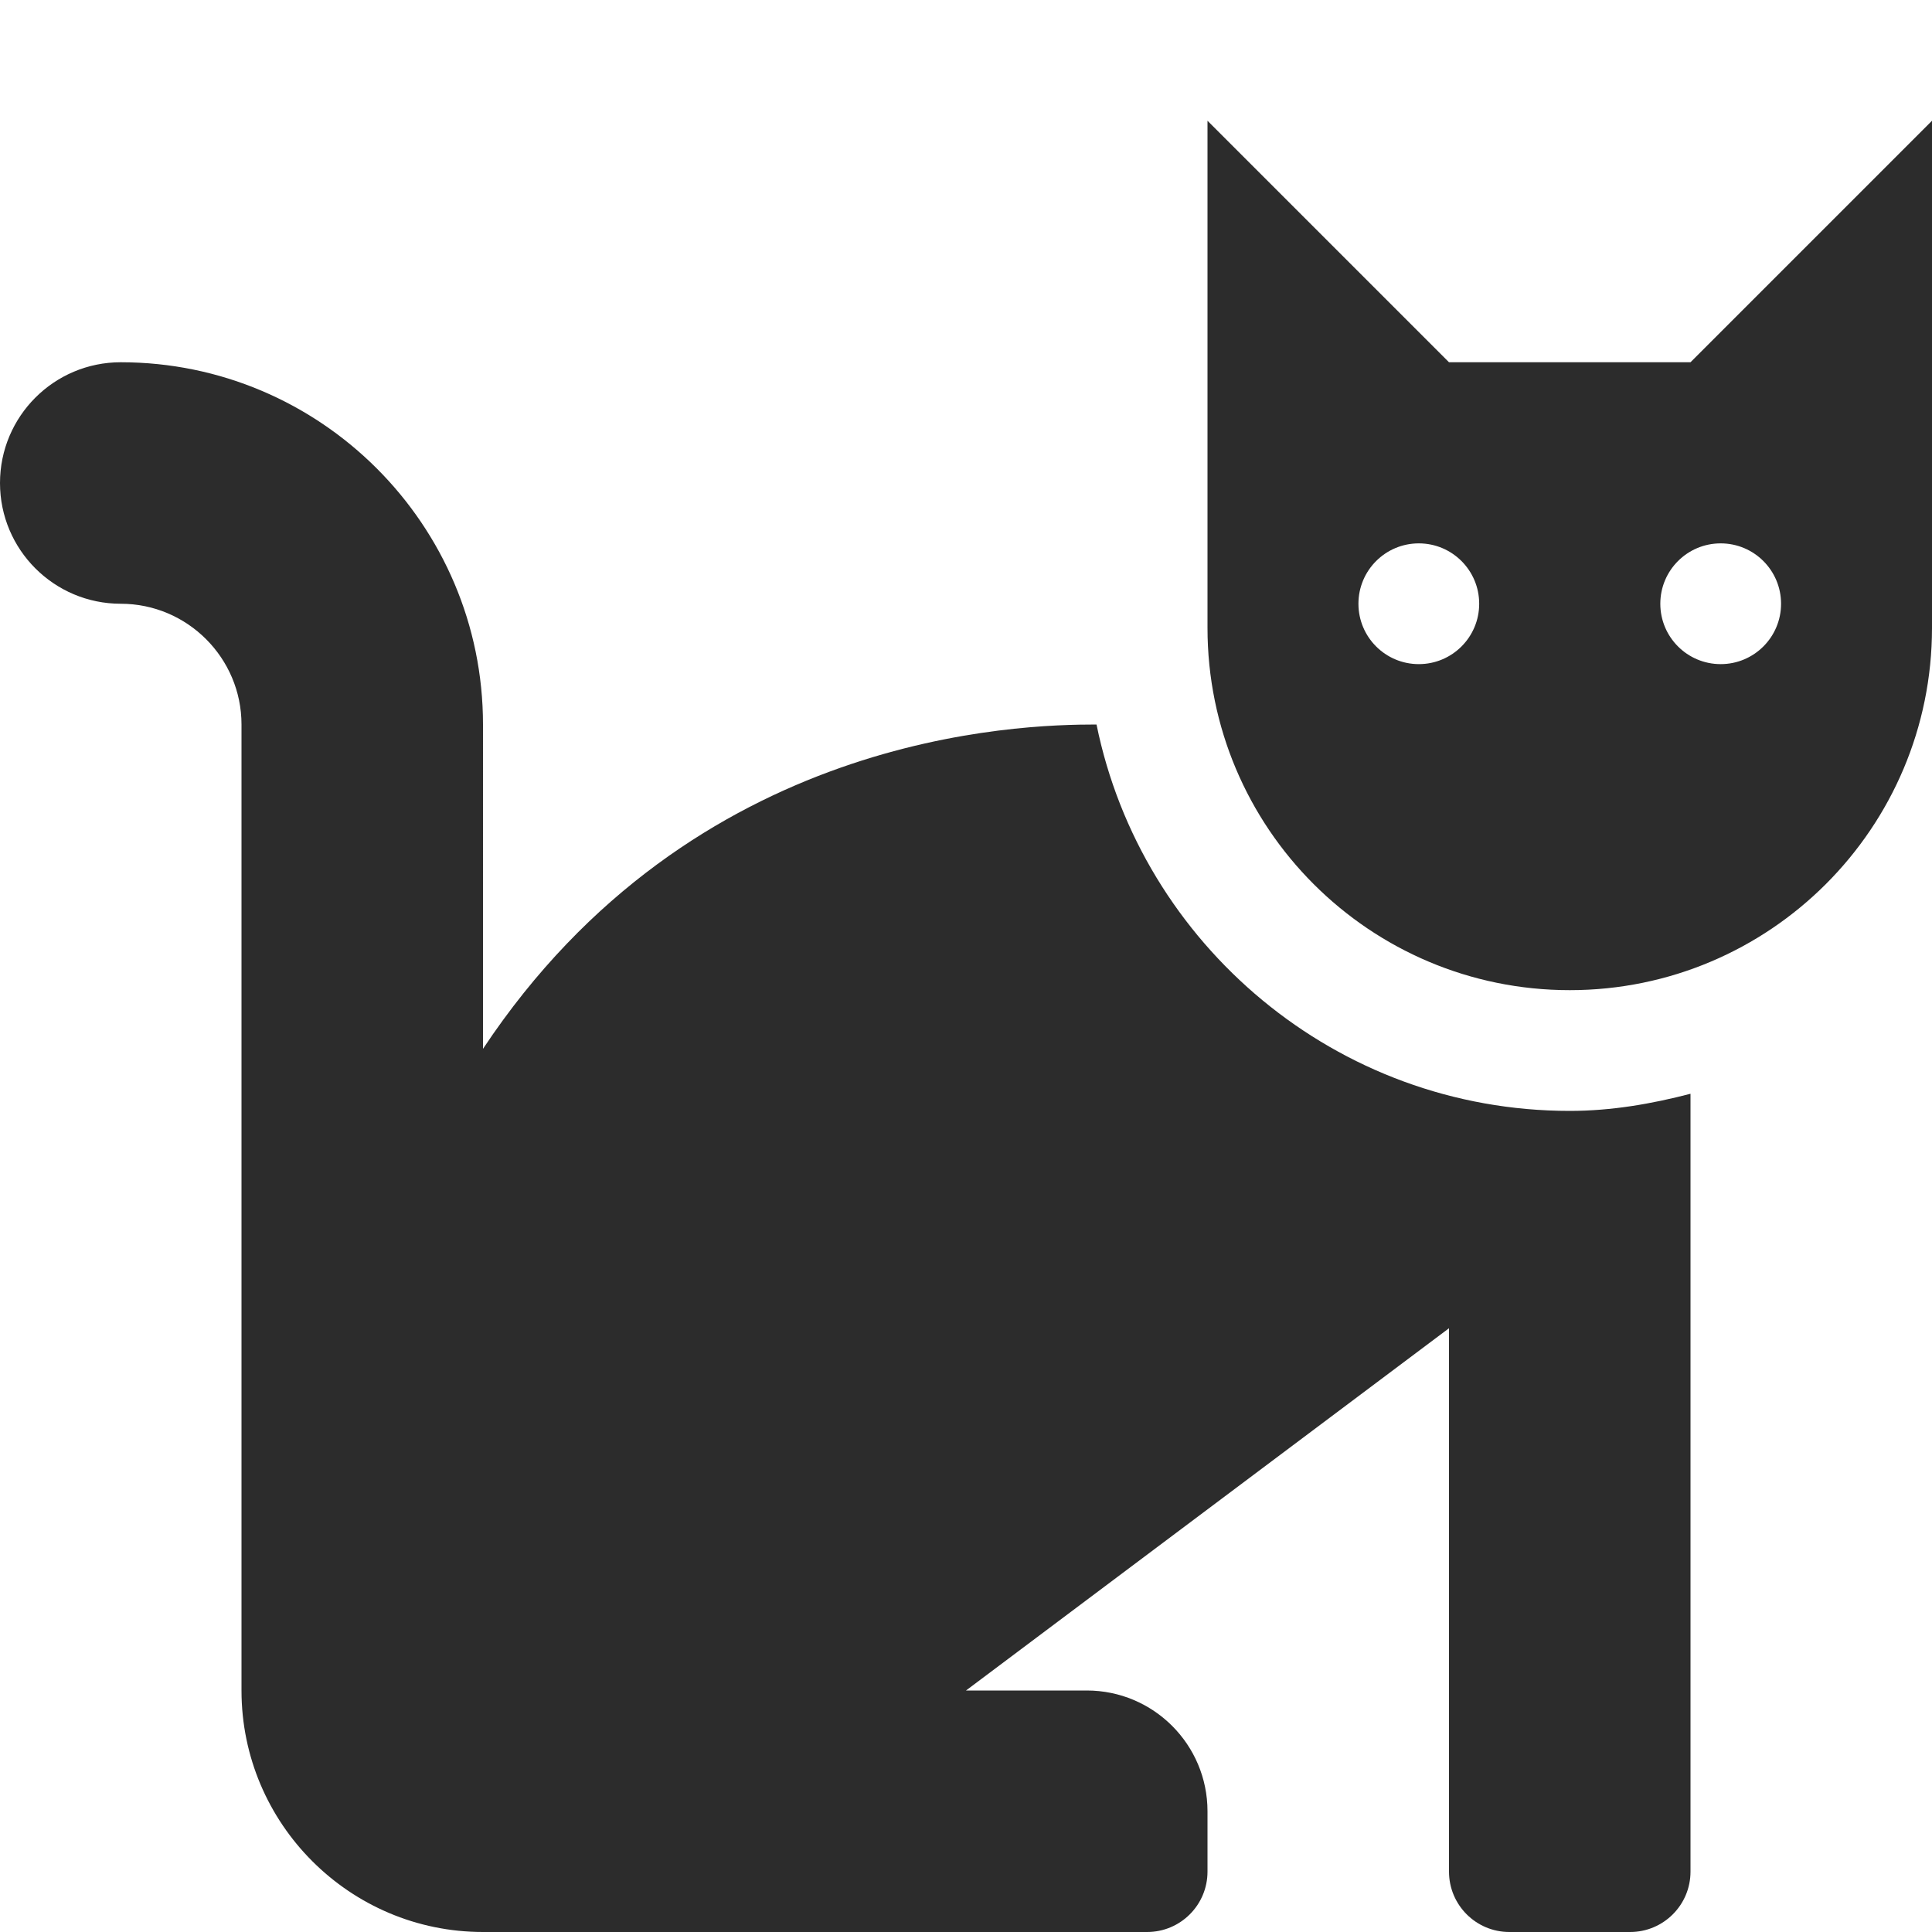 <?xml version="1.0" standalone="no"?><!DOCTYPE svg PUBLIC "-//W3C//DTD SVG 1.1//EN" "http://www.w3.org/Graphics/SVG/1.1/DTD/svg11.dtd"><svg class="icon" width="48px" height="48.00px" viewBox="0 0 1024 1024" version="1.1" xmlns="http://www.w3.org/2000/svg"><path d="M581.18 384c-40.36 0-213.64 3.96-325.18 171.9V384c0-105.88-86.12-192-192-192-35.34 0-64 28.66-64 64s28.66 64 64 64c35.28 0 64 28.72 64 64v512c0 70.6 57.4 128 128 128h352c17.68 0 32-14.32 32-32v-32c0-35.34-28.66-64-64-64h-64l256-192v288c0 17.68 14.32 32 32 32h64c17.68 0 32-14.32 32-32V579.72c-20.58 5.34-41.78 9.08-64 9.08-123.62 0-227.04-88.1-250.82-204.8zM896 192h-128l-128-128v268.8c0 106.04 85.96 192 192 192s192-85.96 192-192V64l-128 128z m-144 160c-17.68 0-32-14.32-32-32s14.32-32 32-32 32 14.32 32 32-14.32 32-32 32z m160 0c-17.68 0-32-14.32-32-32s14.32-32 32-32 32 14.32 32 32-14.32 32-32 32z" fill="#2c2c2c" /></svg>